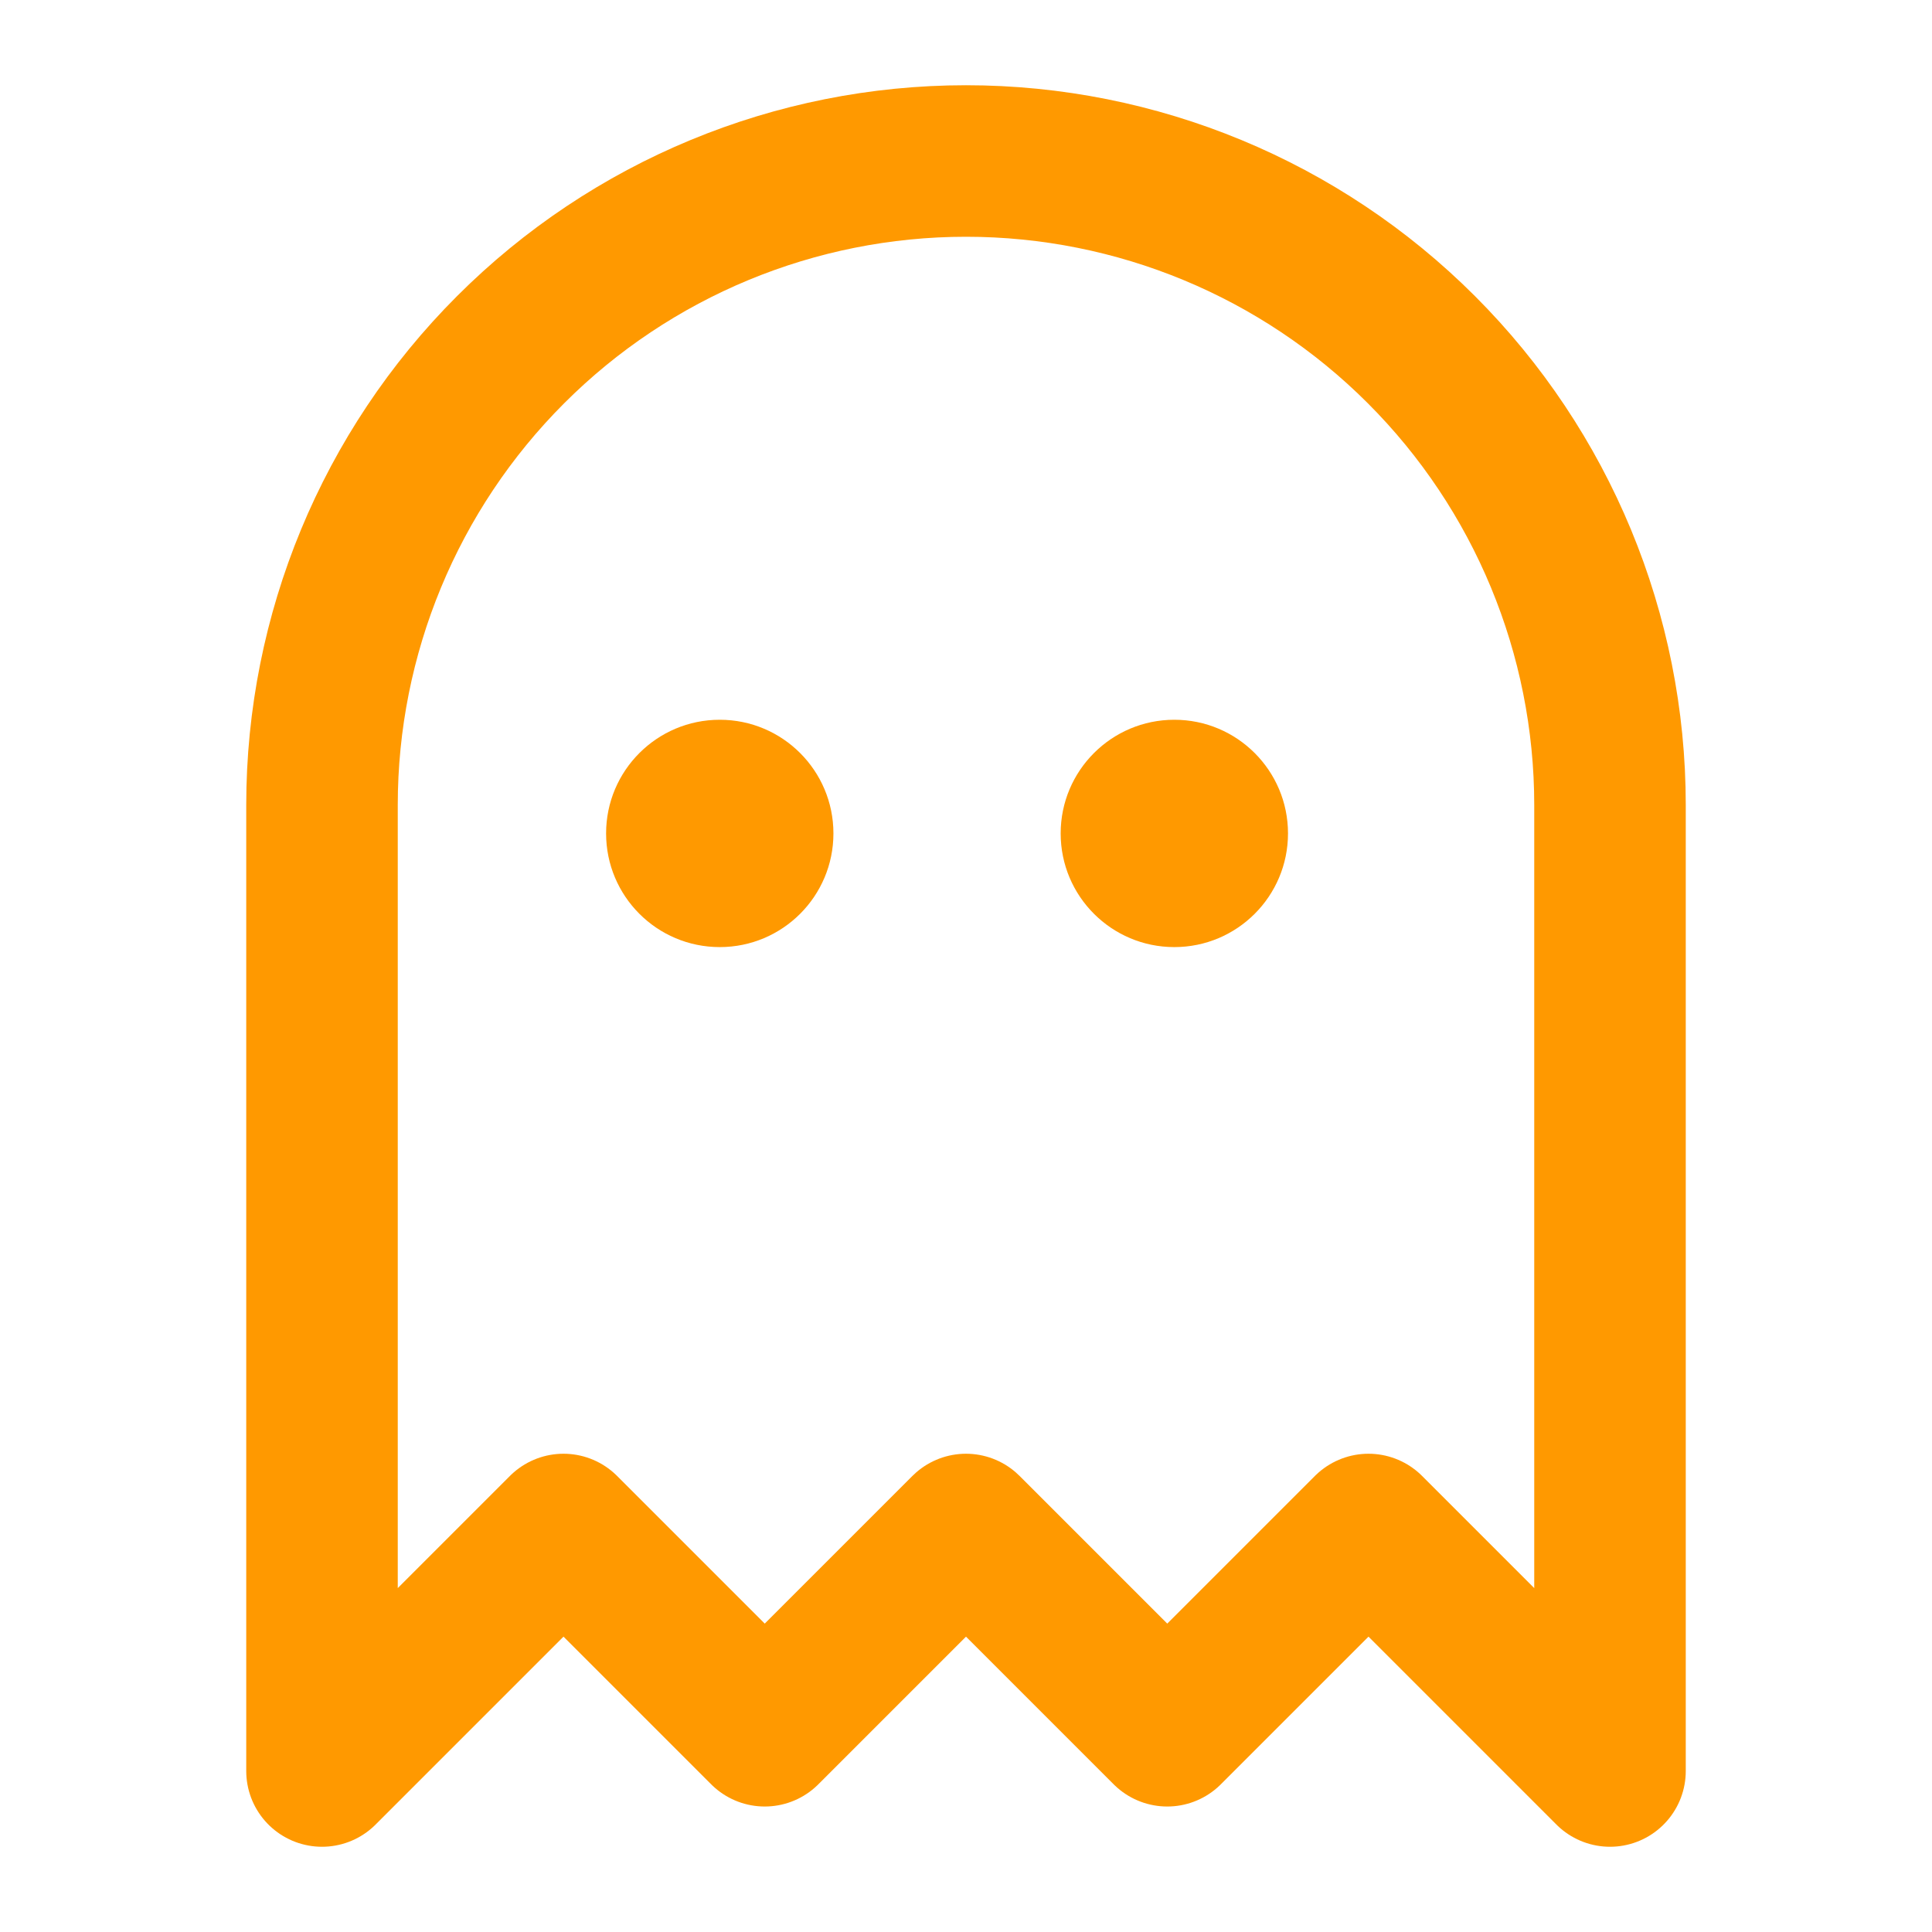 <svg width="42" height="42" viewBox="0 0 42 42" fill="none" xmlns="http://www.w3.org/2000/svg">
<path d="M21 3.5C17.287 3.5 13.726 4.975 11.101 7.601C8.475 10.226 7 13.787 7 17.5V38.5L12.25 33.25L16.625 37.625L21 33.25L25.375 37.625L29.75 33.25L35 38.5V17.5C35 13.787 33.525 10.226 30.899 7.601C28.274 4.975 24.713 3.5 21 3.5Z" stroke="#FF9900" stroke-width="3.294" stroke-linecap="round" stroke-linejoin="round"/>
<circle cx="15.647" cy="18.118" r="2.471" fill="#FF9900"/>
<circle cx="25.529" cy="18.118" r="2.471" fill="#FF9900"/>
</svg>
